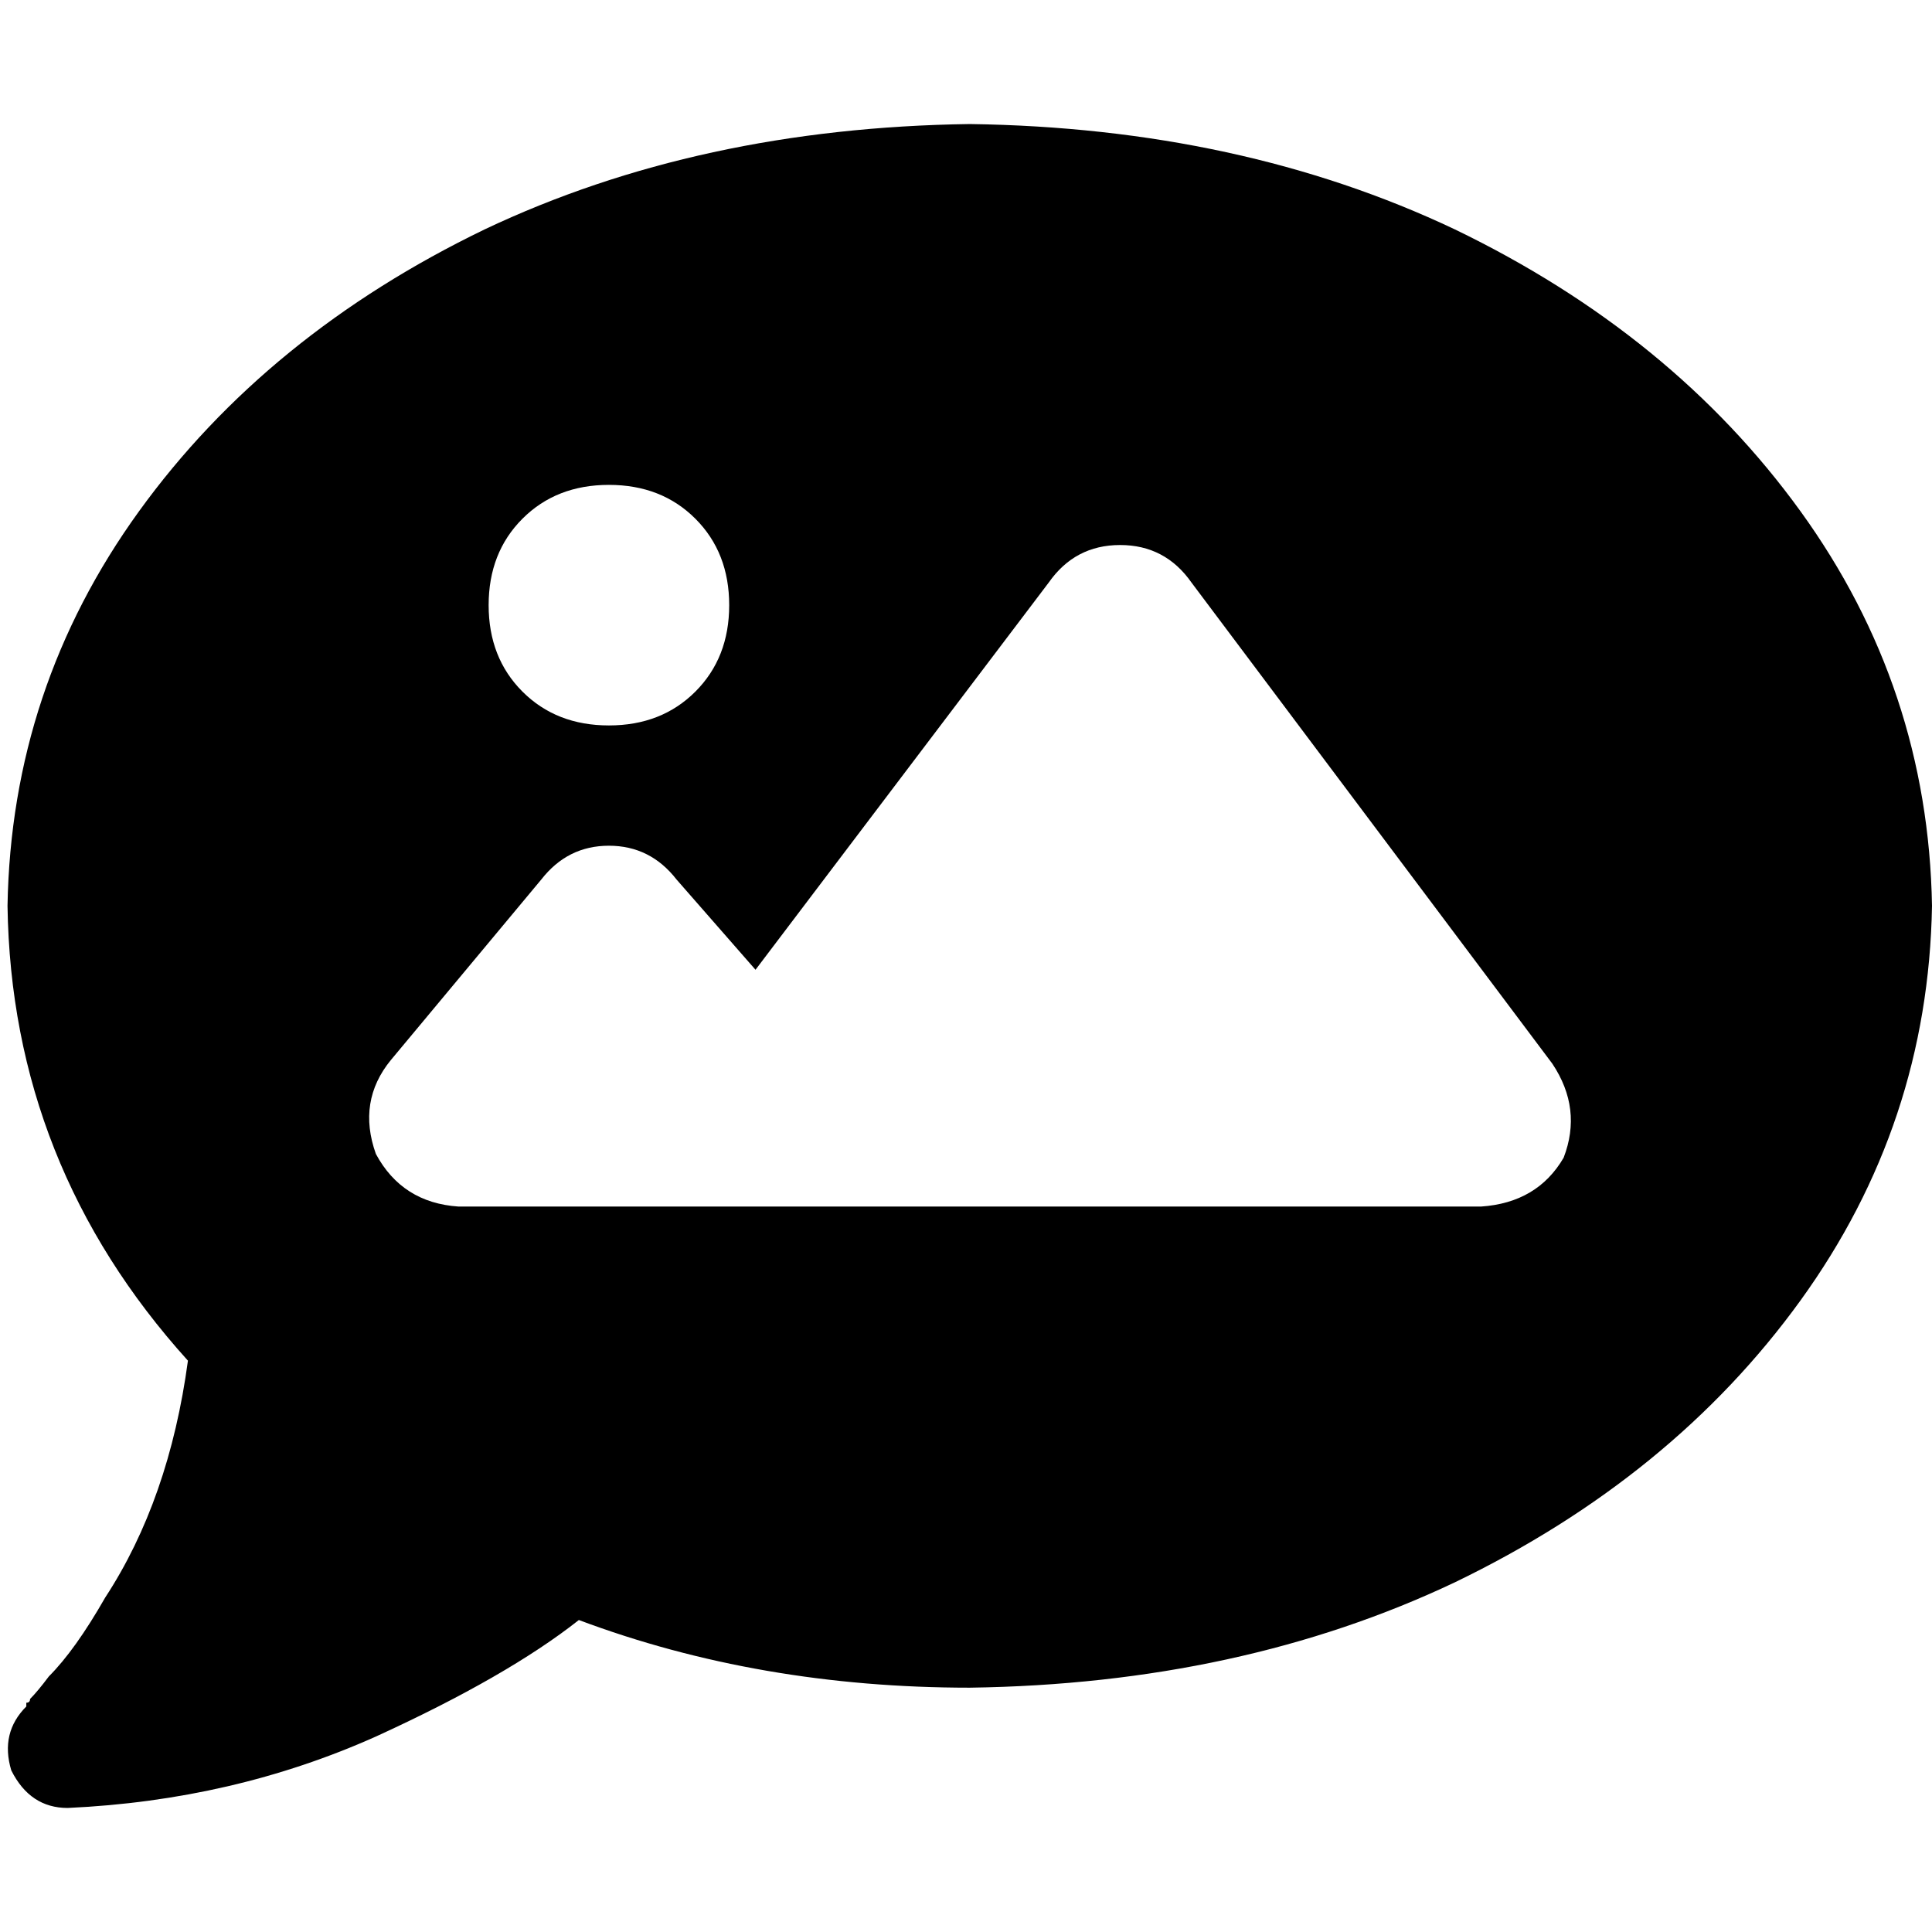 <svg xmlns="http://www.w3.org/2000/svg" viewBox="0 0 512 512">
  <path d="M 256.996 447.253 Q 328.716 446.257 385.494 419.362 L 385.494 419.362 L 385.494 419.362 Q 443.268 391.471 477.136 344.654 L 477.136 344.654 L 477.136 344.654 Q 511.004 297.837 512 240.062 Q 511.004 182.288 477.136 135.471 Q 443.268 88.654 385.494 60.763 Q 328.716 33.868 256.996 32.872 Q 185.276 33.868 128.498 60.763 Q 70.724 88.654 36.856 135.471 Q 2.988 182.288 1.992 240.062 Q 2.988 308.794 49.805 360.591 Q 44.825 397.447 27.891 423.346 Q 19.922 437.292 12.949 444.265 Q 9.961 448.249 7.969 450.241 Q 7.969 451.237 6.973 451.237 Q 6.973 451.237 6.973 452.233 L 6.973 452.233 L 6.973 452.233 L 6.973 452.233 L 6.973 452.233 L 6.973 452.233 L 6.973 452.233 L 6.973 452.233 L 6.973 452.233 L 6.973 452.233 L 6.973 452.233 Q 0 459.206 2.988 469.167 Q 7.969 479.128 17.93 479.128 Q 61.759 477.136 99.611 460.202 Q 134.475 444.265 153.401 429.323 Q 201.214 447.253 256.996 447.253 L 256.996 447.253 Z M 129.494 160.374 Q 129.494 146.428 138.459 137.463 L 138.459 137.463 L 138.459 137.463 Q 147.424 128.498 161.37 128.498 Q 175.315 128.498 184.28 137.463 Q 193.245 146.428 193.245 160.374 Q 193.245 174.319 184.28 183.284 Q 175.315 192.249 161.37 192.249 Q 147.424 192.249 138.459 183.284 Q 129.494 174.319 129.494 160.374 L 129.494 160.374 Z M 296.84 144.436 Q 308.794 144.436 315.767 154.397 L 411.393 281.899 L 411.393 281.899 Q 419.362 293.852 414.381 306.802 Q 407.409 318.755 392.467 319.751 L 201.214 319.751 L 121.525 319.751 Q 106.584 318.755 99.611 305.805 Q 94.63 291.86 103.595 280.903 L 143.44 233.089 L 143.44 233.089 Q 150.412 224.125 161.37 224.125 Q 172.327 224.125 179.3 233.089 L 200.218 256.996 L 200.218 256.996 L 277.914 154.397 L 277.914 154.397 Q 284.887 144.436 296.84 144.436 L 296.84 144.436 Z" />
</svg>
